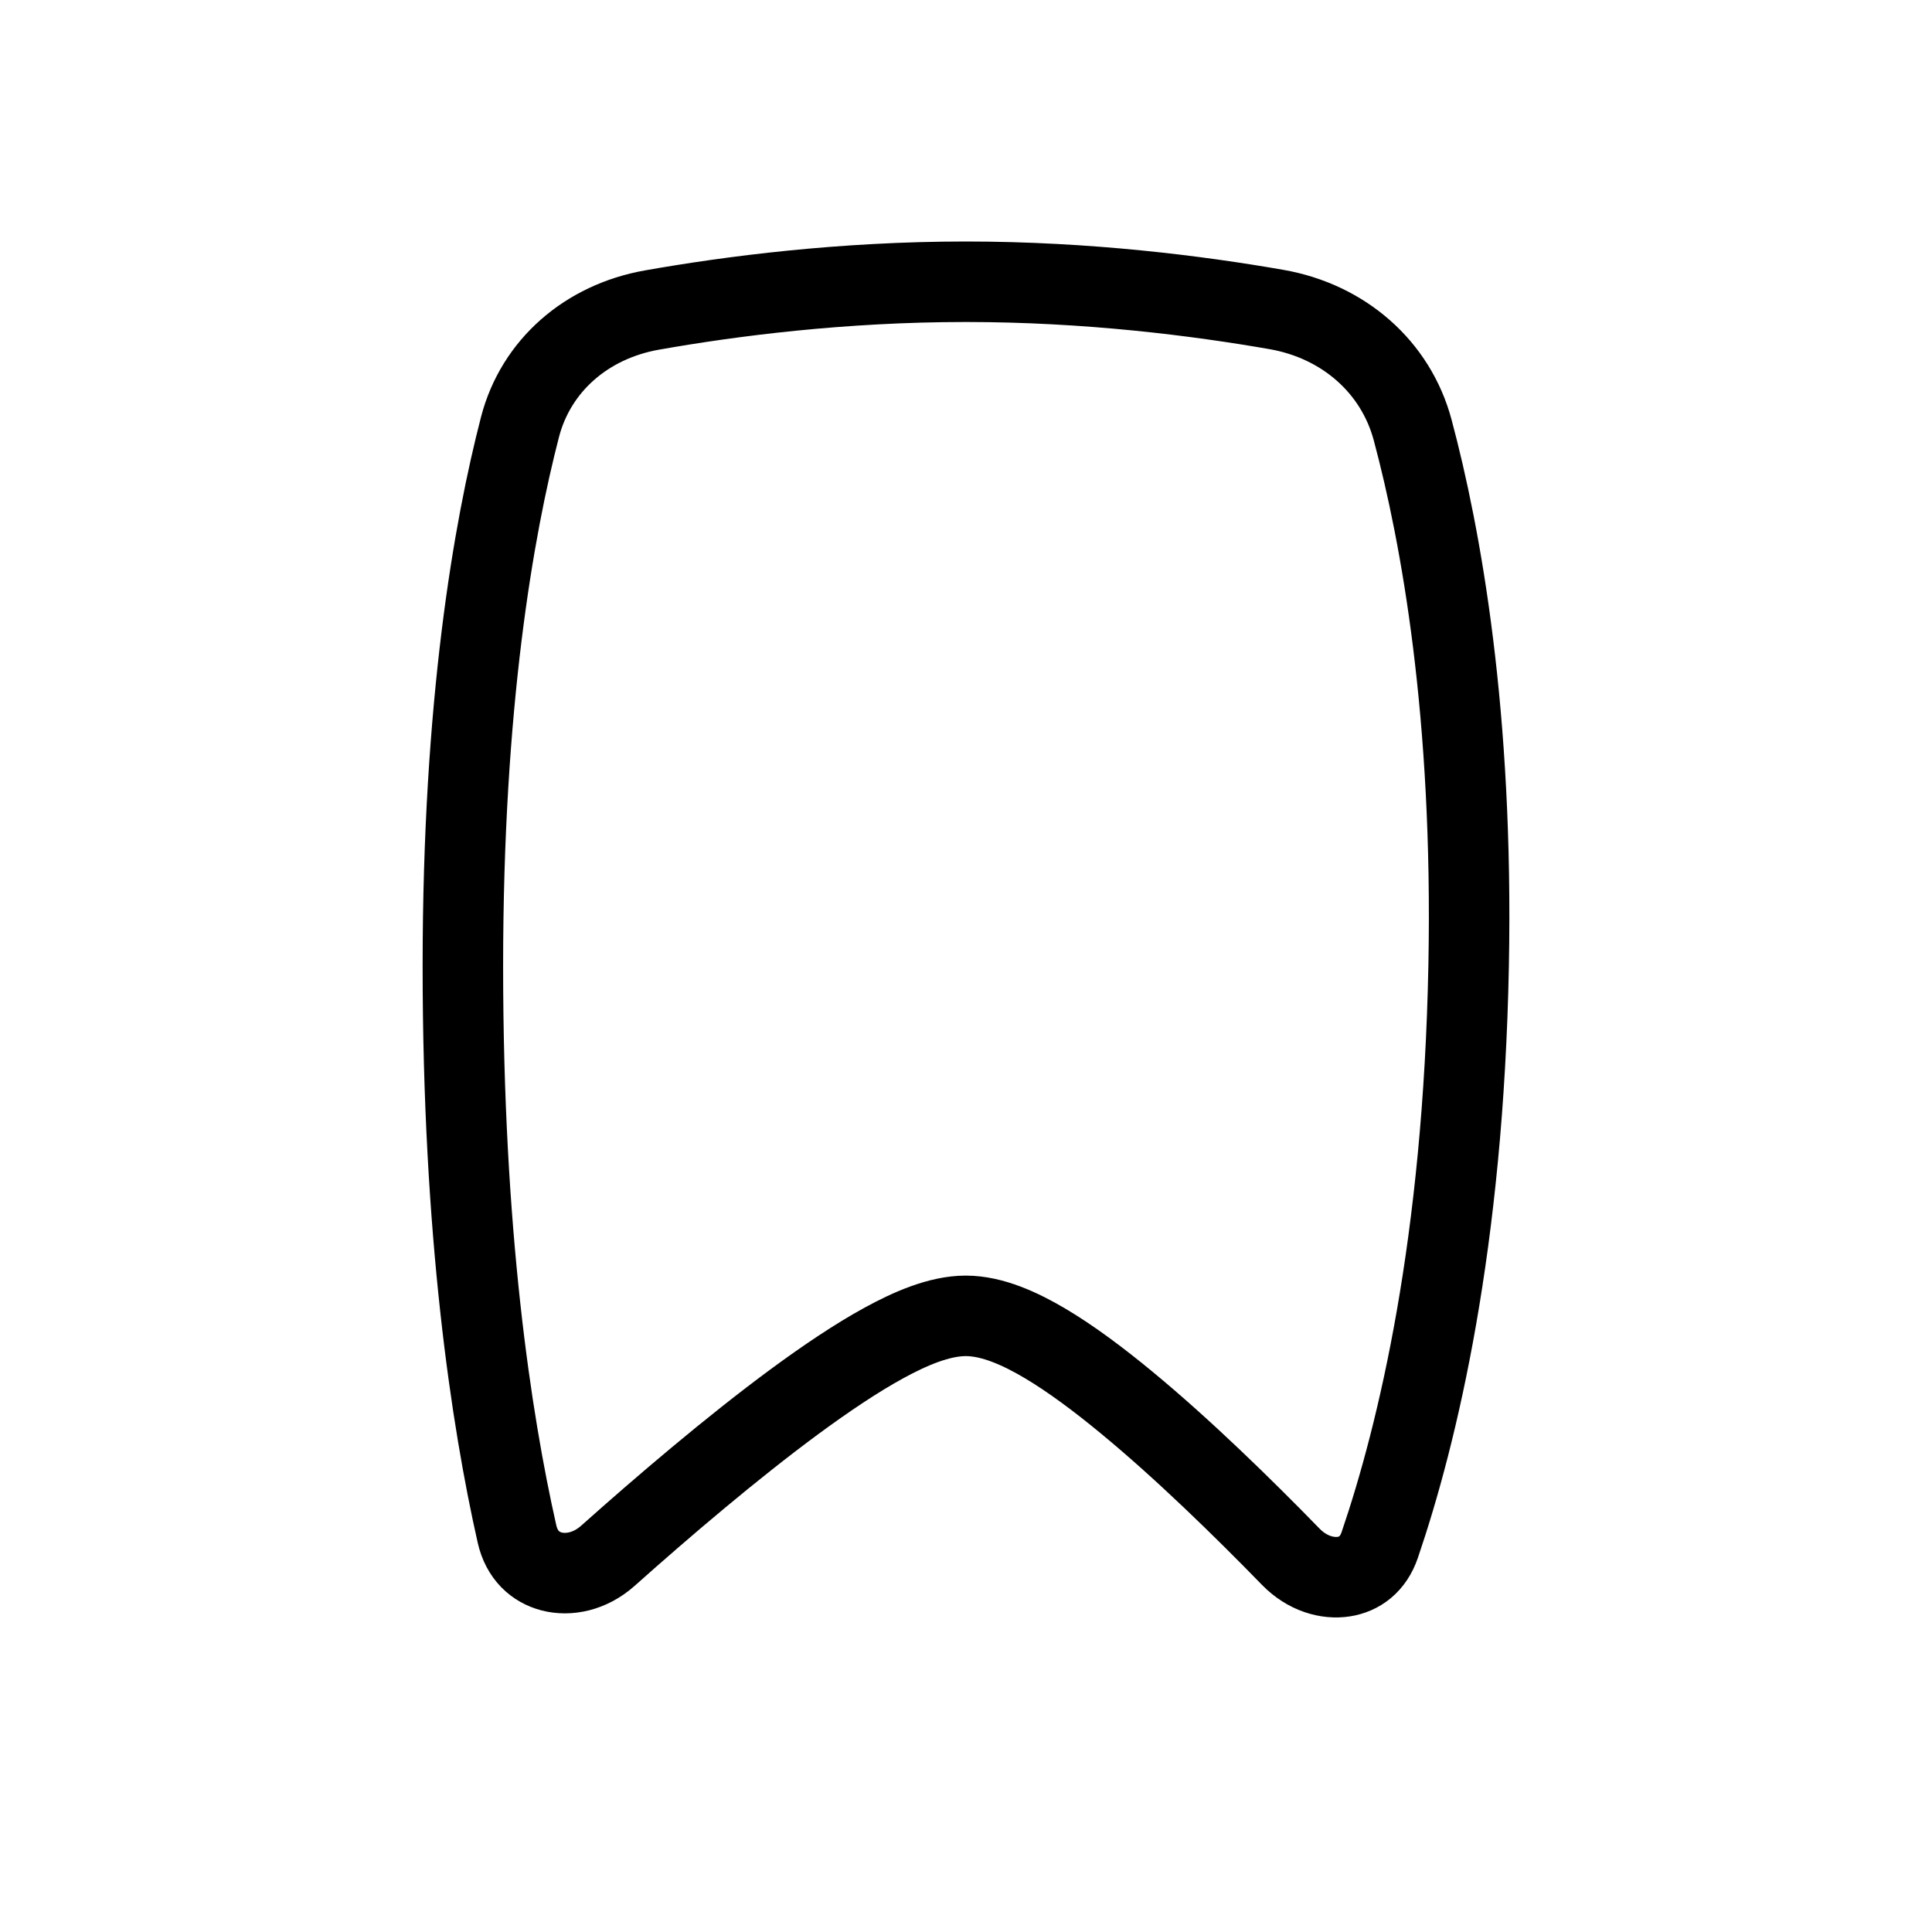 <svg width="24" height="24" viewBox="0 0 24 24" fill="none" xmlns="http://www.w3.org/2000/svg">
<g id="Generic=bookmark-alternative, Size=24px, stroke width=1px">
<path id="Vector" d="M11.997 16.346C11.667 16.346 11.302 16.507 10.982 16.682C10.639 16.869 10.257 17.127 9.868 17.413C9.089 17.988 8.239 18.713 7.552 19.326C7.325 19.528 7.059 19.575 6.852 19.521C6.653 19.469 6.482 19.321 6.422 19.054C6.102 17.636 5.75 15.321 5.75 12C5.75 8.737 6.133 6.565 6.46 5.303C6.658 4.542 7.285 3.996 8.096 3.852C9.078 3.678 10.461 3.5 11.997 3.5C13.513 3.5 14.879 3.674 15.858 3.845C16.69 3.991 17.339 4.557 17.549 5.343C17.9 6.656 18.304 8.871 18.244 11.99C18.178 15.445 17.613 17.803 17.14 19.191C17.057 19.435 16.885 19.555 16.694 19.585C16.492 19.617 16.24 19.549 16.035 19.339C15.438 18.726 14.695 18 13.998 17.425C13.651 17.138 13.304 16.879 12.984 16.689C12.685 16.512 12.333 16.346 11.997 16.346Z" stroke="black" stroke-linecap="round" stroke-linejoin="round"/>
</g>
</svg>
